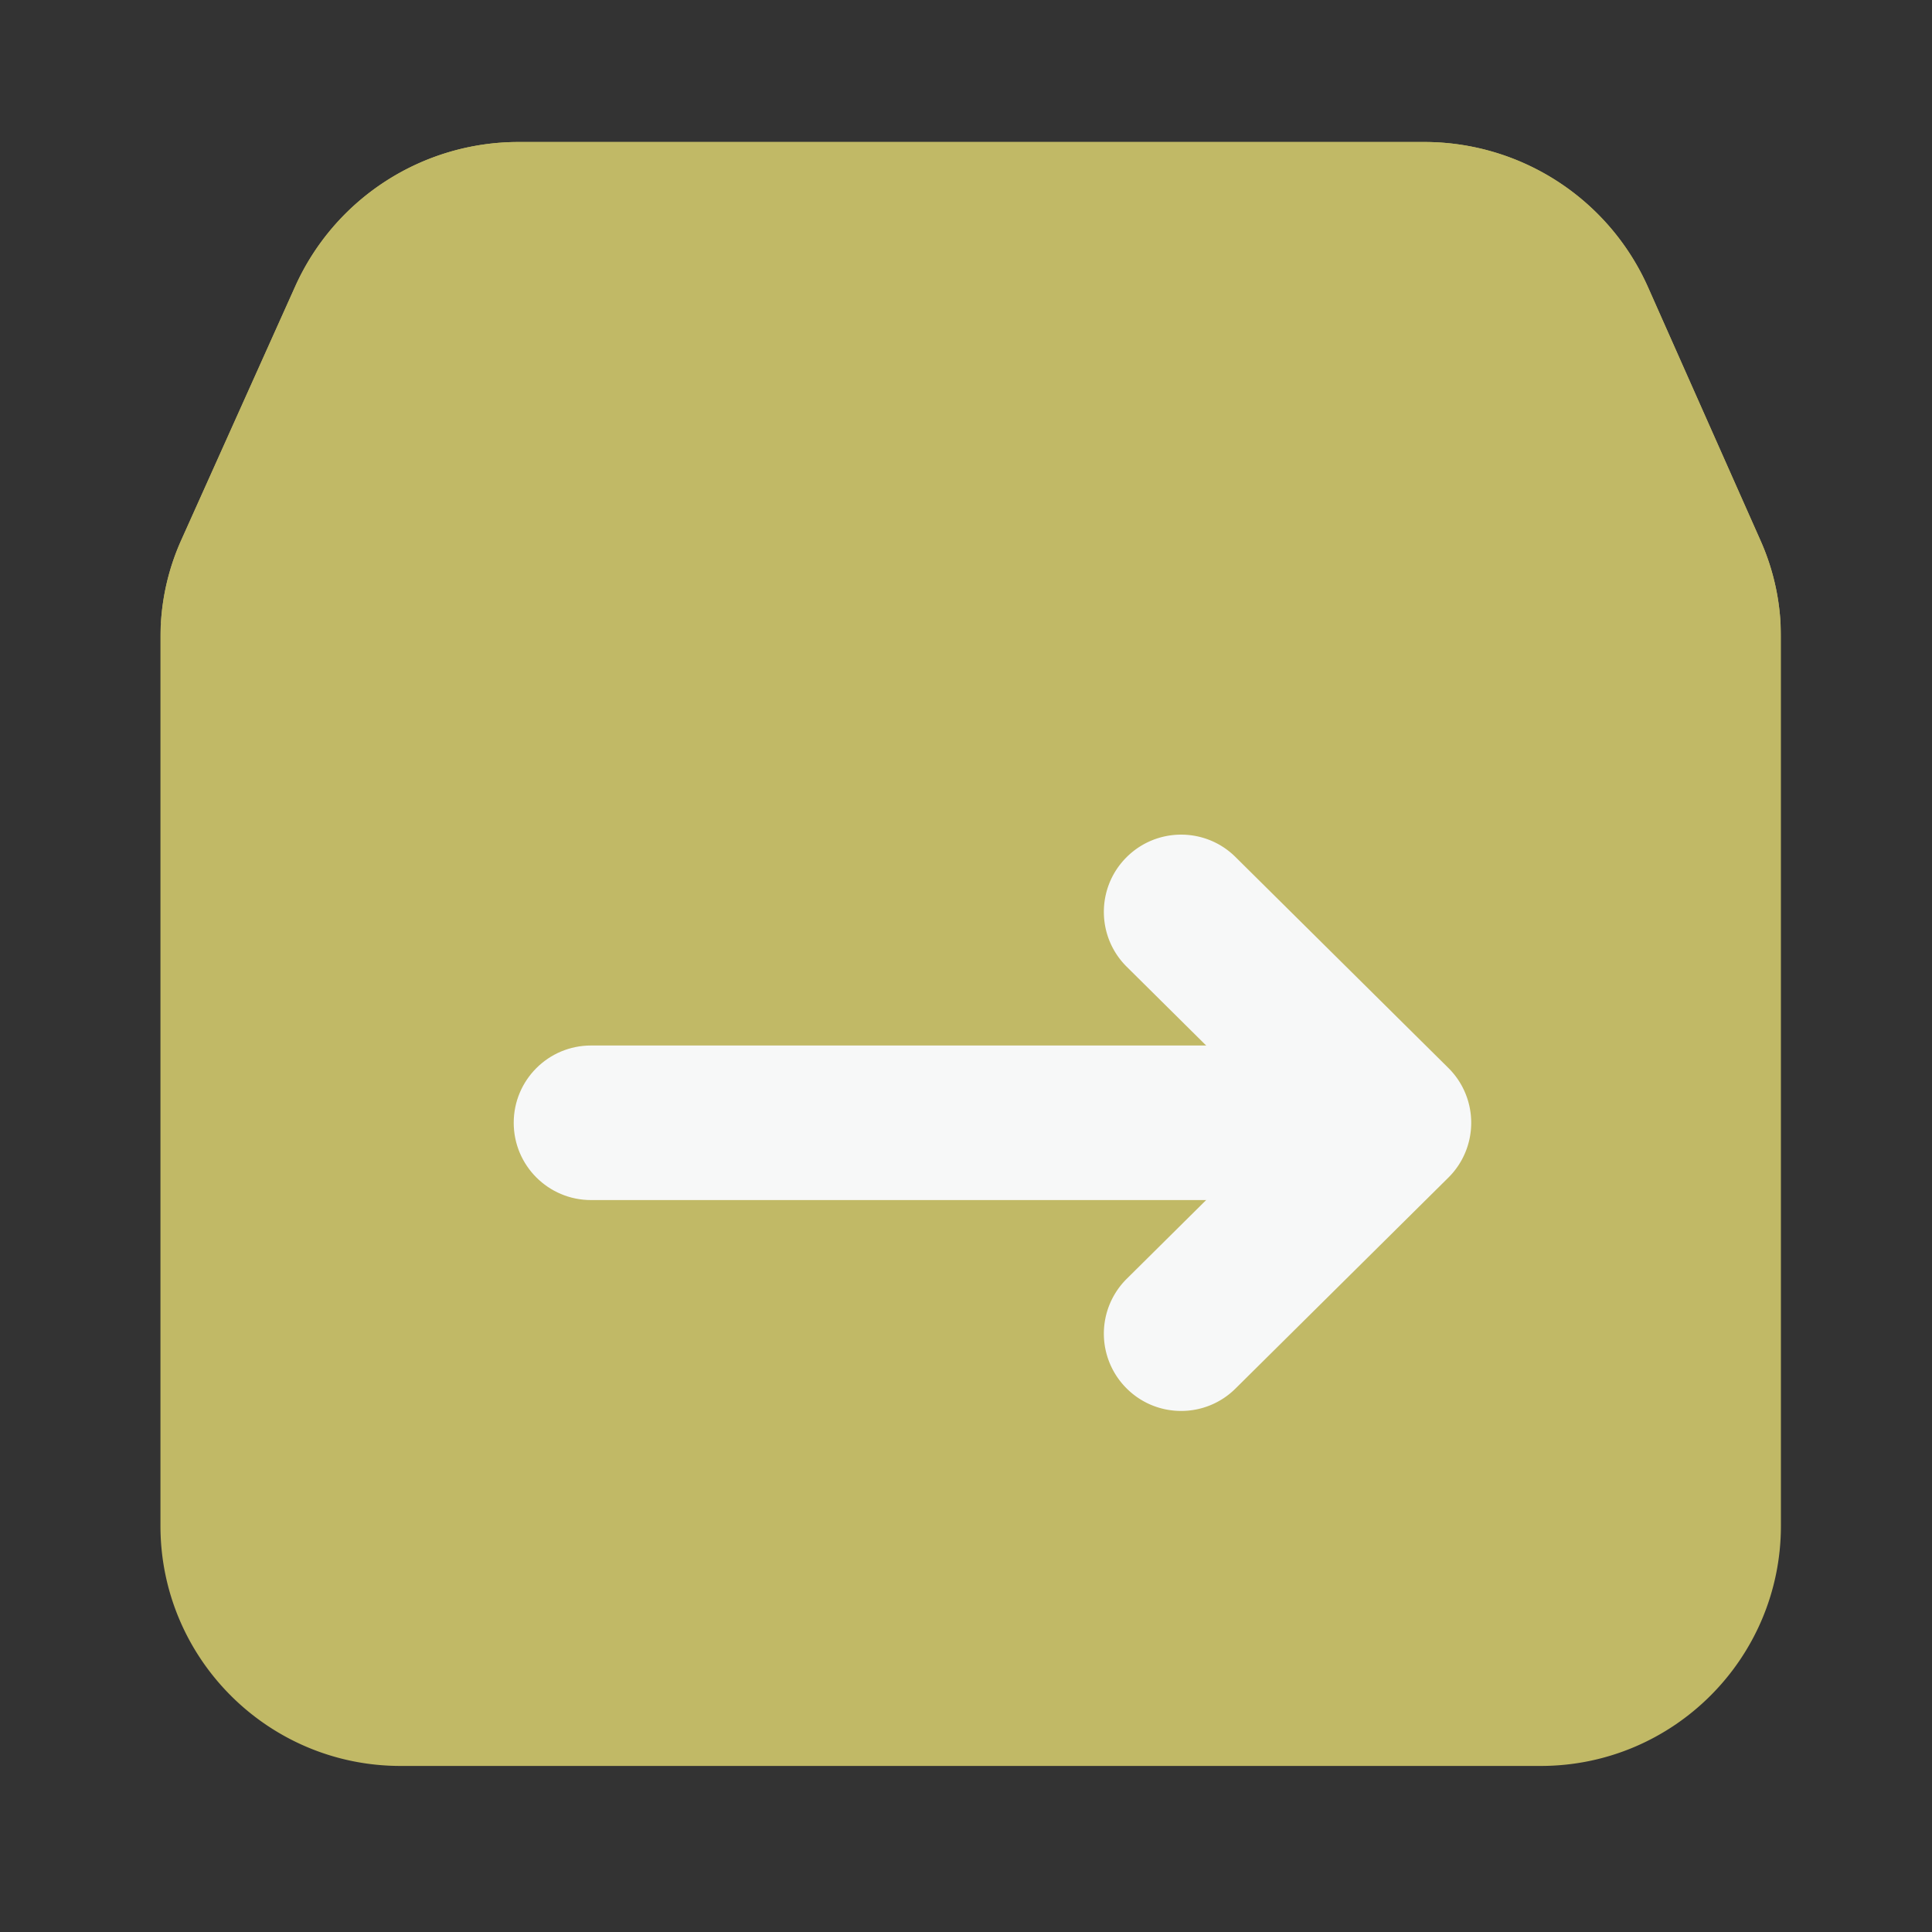 <?xml version="1.0" standalone="no"?><!DOCTYPE svg PUBLIC "-//W3C//DTD SVG 1.1//EN" "http://www.w3.org/Graphics/SVG/1.1/DTD/svg11.dtd"><svg t="1645286976166" class="icon" viewBox="0 0 1024 1024" version="1.1" xmlns="http://www.w3.org/2000/svg" p-id="29336" xmlns:xlink="http://www.w3.org/1999/xlink" width="128" height="128"><rect x="0" y="0" width="1024" height="1024" fill="#333333" stroke="none"/><defs><style type="text/css"></style></defs><path d="M816.589 935.987H212.326c-70.298 0-127.283-56.986-127.283-127.283v-471.04c0-17.715 3.738-35.226 11.008-51.354l60.365-134.4A129.782 129.782 0 0 1 274.842 75.264h480.102c51.302 0 97.843 30.208 118.63 77.158l59.546 134.093c7.117 16.026 10.803 33.331 10.803 50.893v471.347c-0.051 70.246-57.037 127.232-127.334 127.232z" fill="#c1b966" p-id="29337" data-spm-anchor-id="a313x.7781069.0.i128" class="selected"></path><path d="M754.944 75.264H274.842c-51.098 0-97.485 30.003-118.426 76.646L96.051 286.31a125.23 125.23 0 0 0-10.752 44.083h858.419c-0.819-15.155-4.403-30.003-10.598-43.878l-59.546-134.093a129.853 129.853 0 0 0-118.63-77.158z" fill="#c1b966" p-id="29338"></path><path d="M626.022 747.827c-10.547 0-21.094-4.045-29.082-12.134a40.929 40.929 0 0 1 0.256-57.907l83.405-82.688-83.405-82.688c-16.077-15.923-16.179-41.882-0.256-57.907 15.923-16.077 41.882-16.179 57.907-0.256l112.794 111.77c7.782 7.68 12.134 18.176 12.134 29.082s-4.352 21.402-12.134 29.082l-112.794 111.77a40.786 40.786 0 0 1-28.826 11.878z" fill="#F7F8F8" p-id="29339"></path><path d="M715.264 636.058H313.242c-22.63 0-40.96-18.33-40.96-40.96s18.33-40.96 40.96-40.96h401.971c22.63 0 40.96 18.33 40.96 40.96s-18.33 40.96-40.909 40.96z" fill="#F7F8F8" p-id="29340"></path></svg>